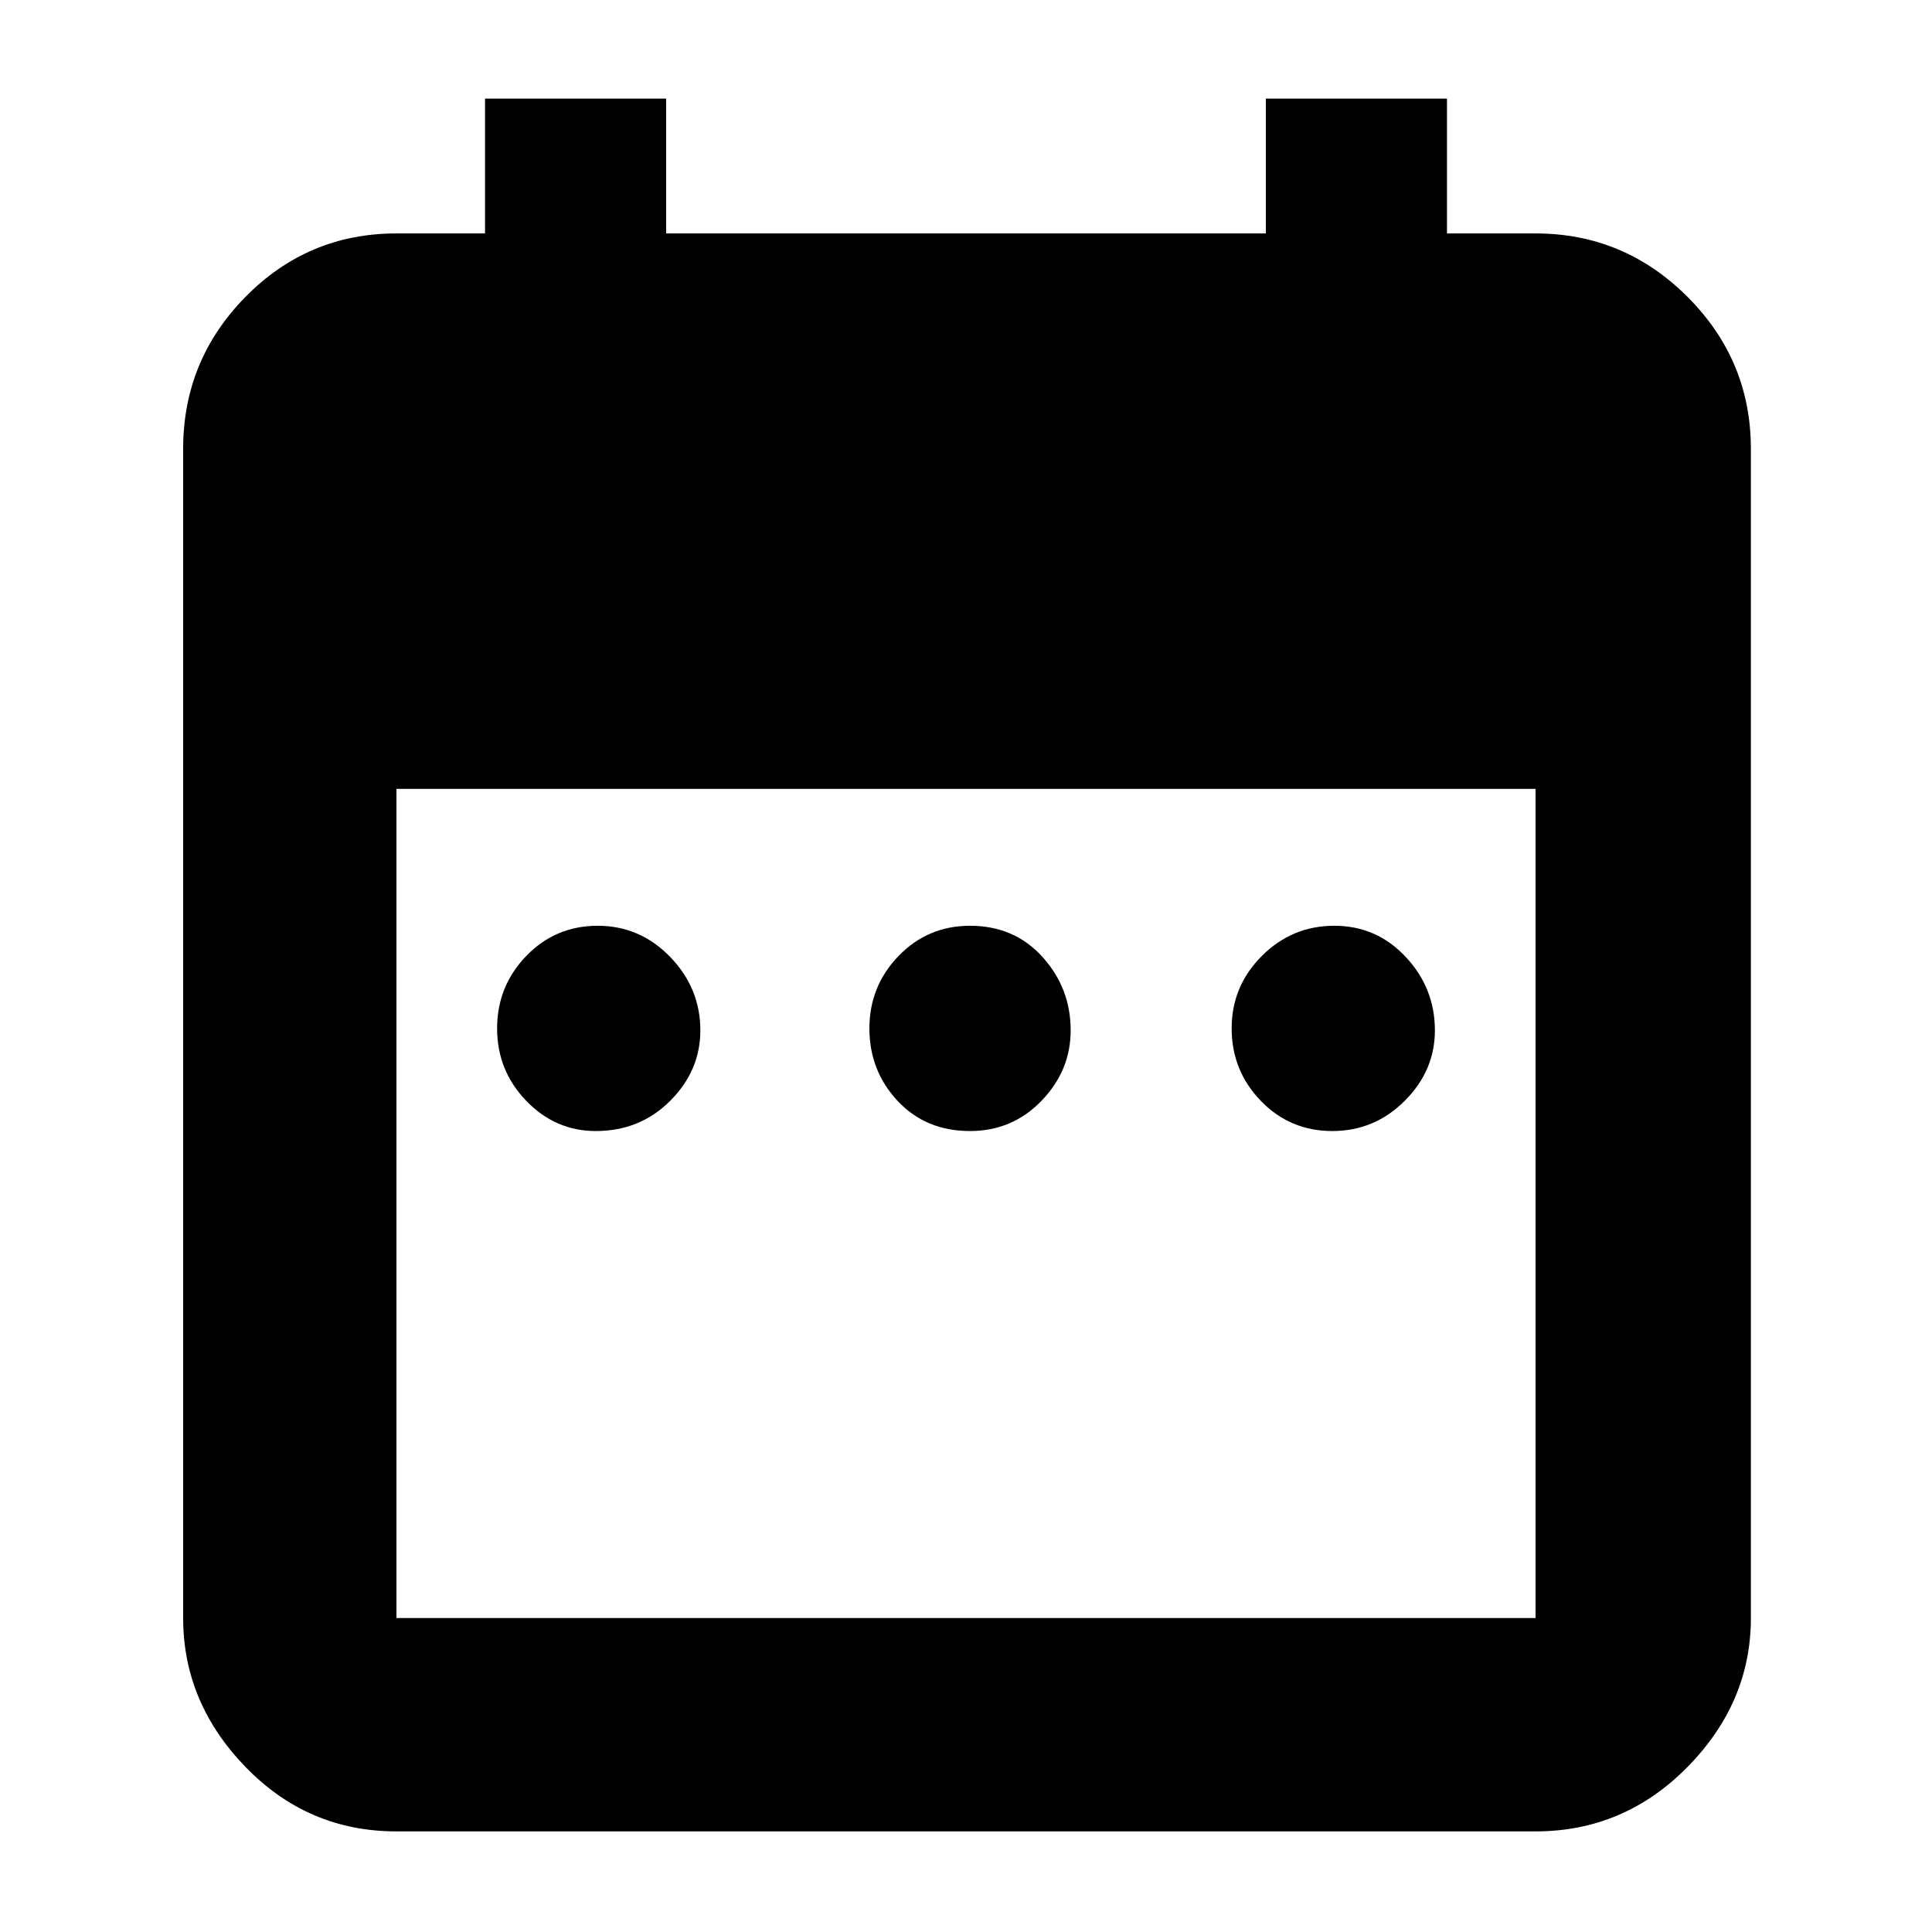 <svg xmlns="http://www.w3.org/2000/svg" height="40" width="40"><path d="M12.333 23.417q-.833 0-1.437-.625-.604-.625-.604-1.5t.604-1.5q.604-.625 1.479-.625.875 0 1.5.645.625.646.625 1.521 0 .834-.625 1.459-.625.625-1.542.625Zm7.75 0q-.916 0-1.5-.625-.583-.625-.583-1.5t.604-1.5q.604-.625 1.479-.625.917 0 1.5.645.584.646.584 1.521 0 .834-.605 1.459-.604.625-1.479.625Zm7.5 0q-.875 0-1.479-.625-.604-.625-.604-1.5t.625-1.5q.625-.625 1.5-.625t1.479.645q.604.646.604 1.521 0 .834-.625 1.459-.625.625-1.5.625Zm-19.375 14.5q-1.833 0-3.125-1.334Q3.792 35.25 3.792 33.5V9.292q0-1.834 1.291-3.146 1.292-1.313 3.125-1.313h1.834V2.042h3.75v2.791h12.416V2.042h3.75v2.791h1.834q1.833 0 3.146 1.313 1.312 1.312 1.312 3.146V33.5q0 1.75-1.312 3.083-1.313 1.334-3.146 1.334Zm0-4.417h23.584V16.333H8.208V33.5Z"/></svg>
